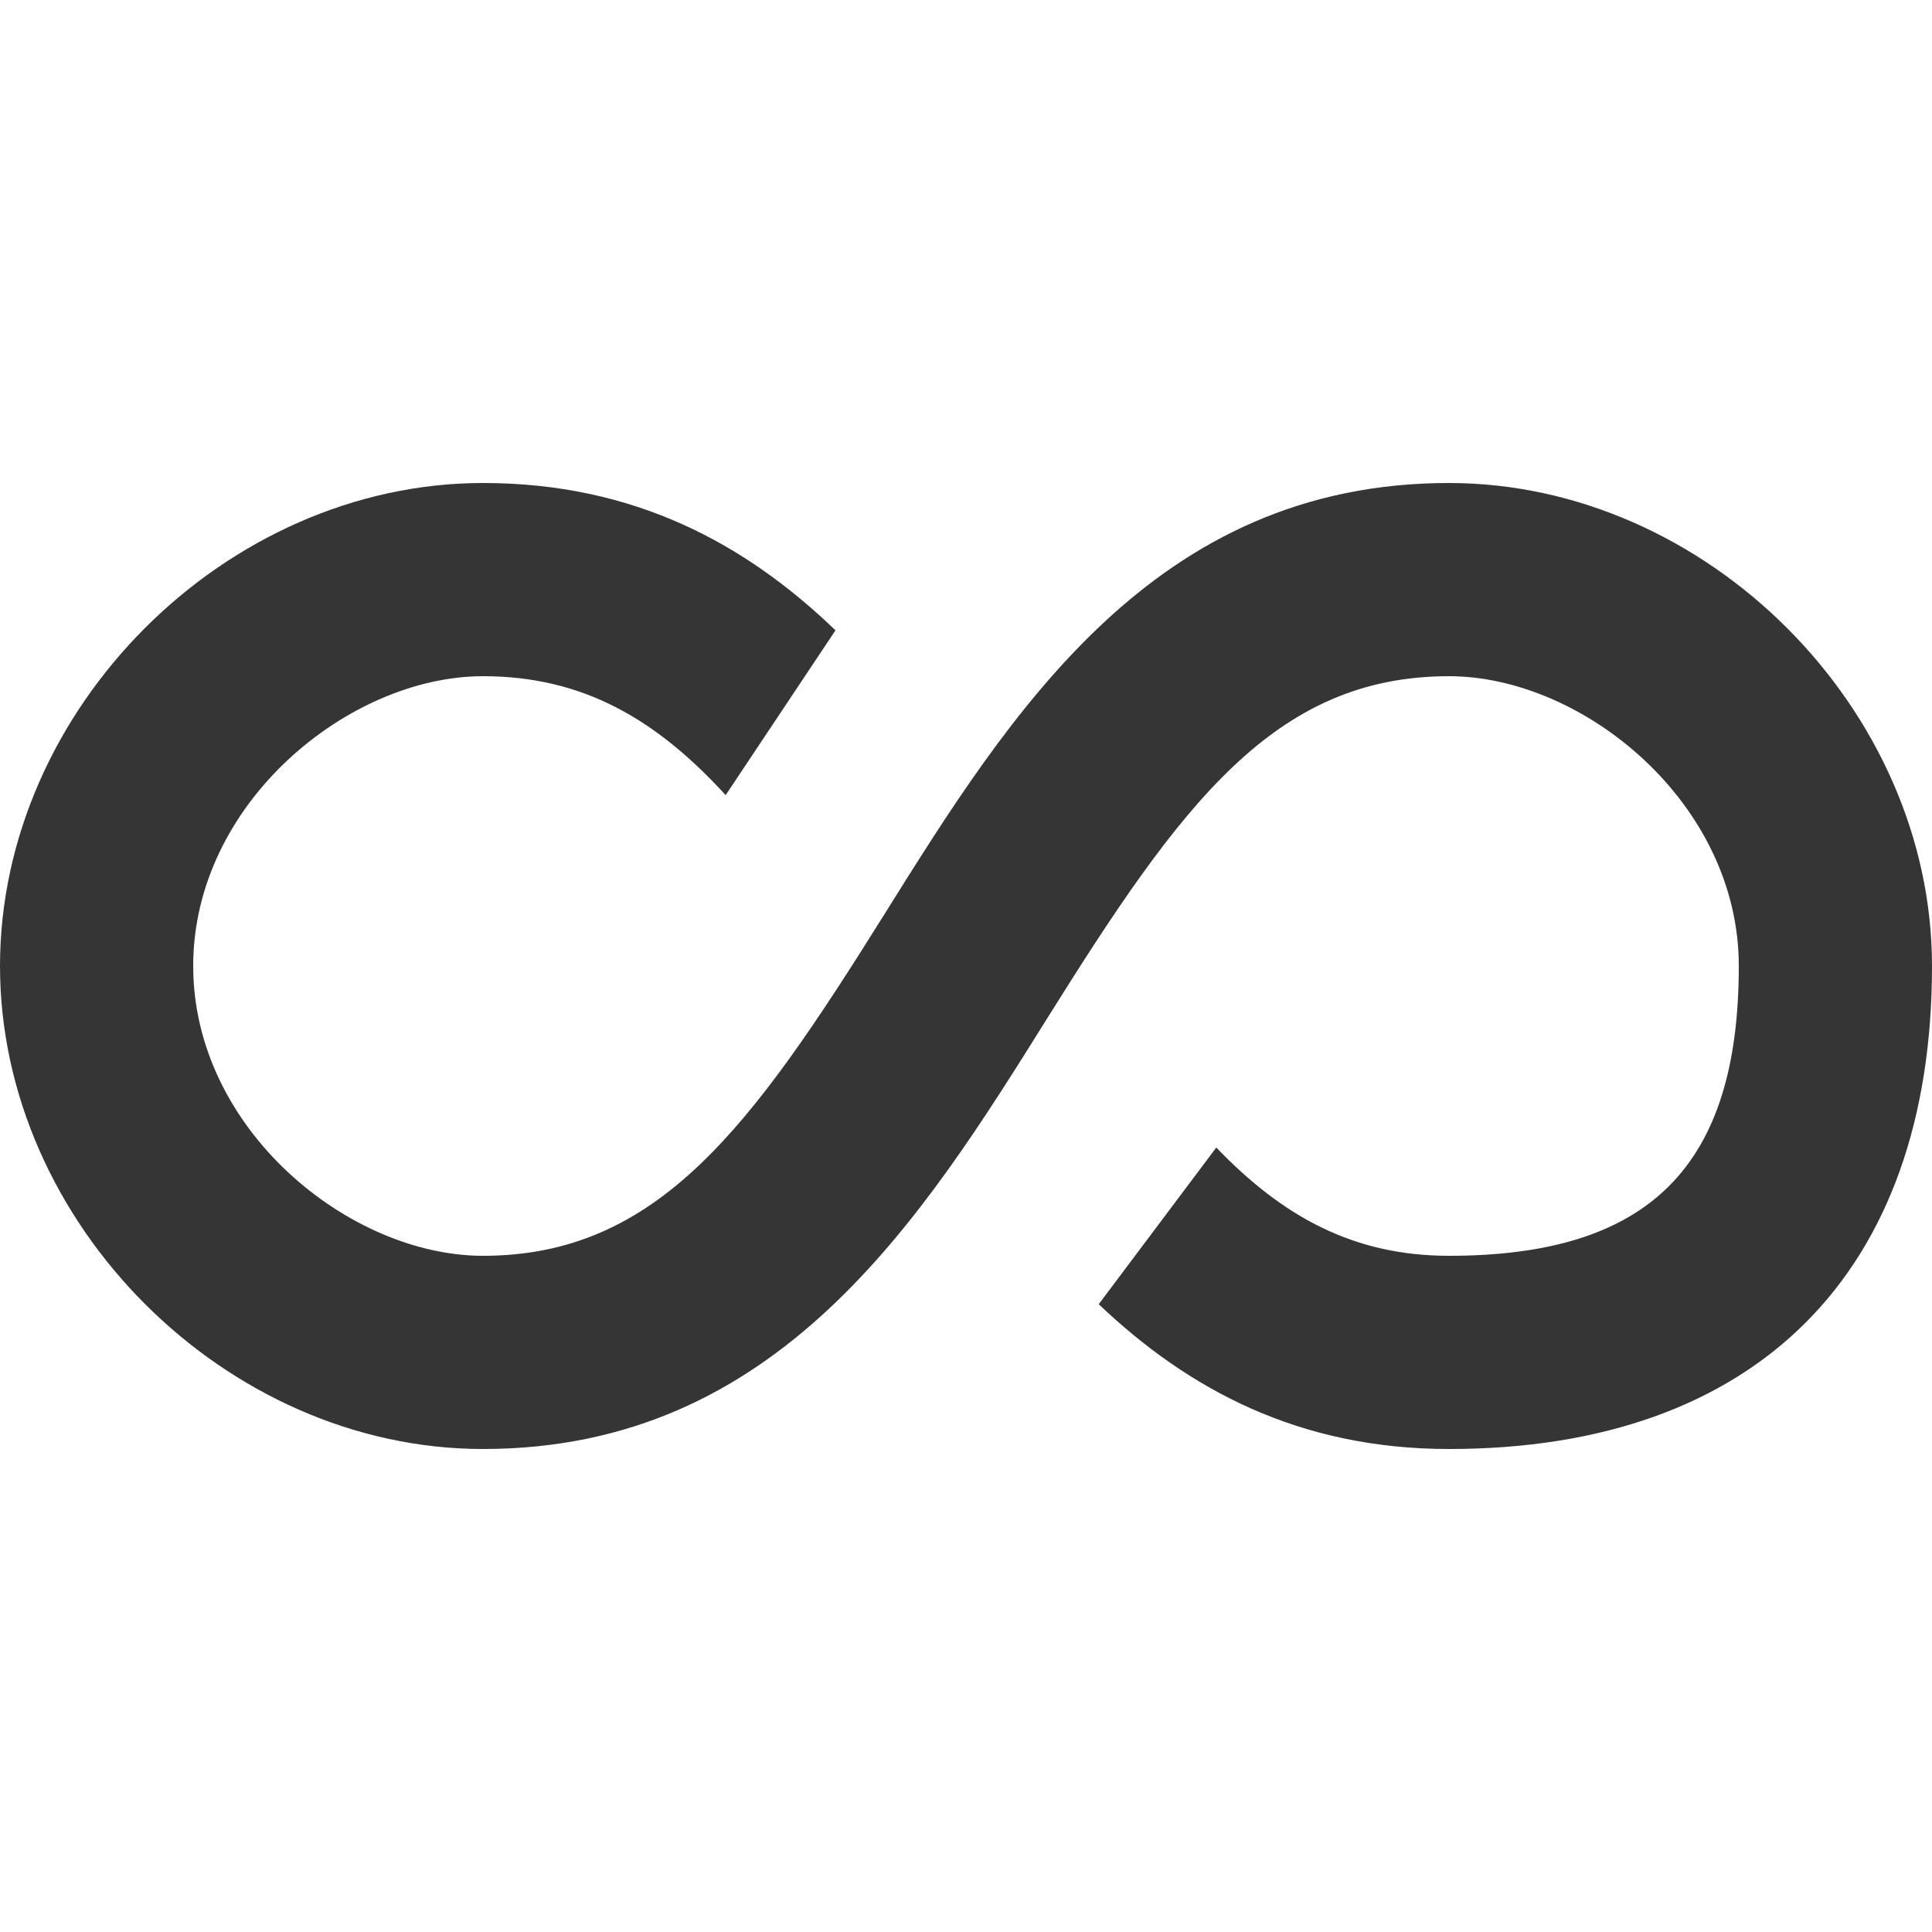 <?xml version="1.0" encoding="UTF-8"?>
<svg width="20px" height="20px" viewBox="0 0 20 20" version="1.1" xmlns="http://www.w3.org/2000/svg" xmlns:xlink="http://www.w3.org/1999/xlink">
    <!-- Generator: Sketch 48.2 (47327) - http://www.bohemiancoding.com/sketch -->
    <title>all-active</title>
    <desc>Created with Sketch.</desc>
    <defs></defs>
    <g id="All/Active" stroke="none" stroke-width="1" fill="none" fill-rule="evenodd">
        <g id="all" fill="#353535">
            <path d="M15,5 C11.945,5 10.461,7.375 9.152,9.47 C7.779,11.666 6.814,13 5,13 C3.613,13 2,11.689 2,10 C2,8.311 3.613,7 5,7 C6.038,7 6.795,7.448 7.512,8.231 L8.649,6.525 C7.72,5.631 6.569,5 5,5 C2.336,5 0,7.336 0,10 C0,12.664 2.336,15 5,15 C8.055,15 9.539,12.625 10.848,10.53 C12.221,8.334 13.186,7 15,7 C16.387,7 18,8.311 18,10 C18,12.074 17.074,13 15,13 C14.012,13 13.277,12.594 12.591,11.879 L11.374,13.501 C12.3,14.382 13.445,15 15,15 C18.178,15 20,13.178 20,10 C20,7.336 17.664,5 15,5"></path>
        </g>
    </g>
</svg>